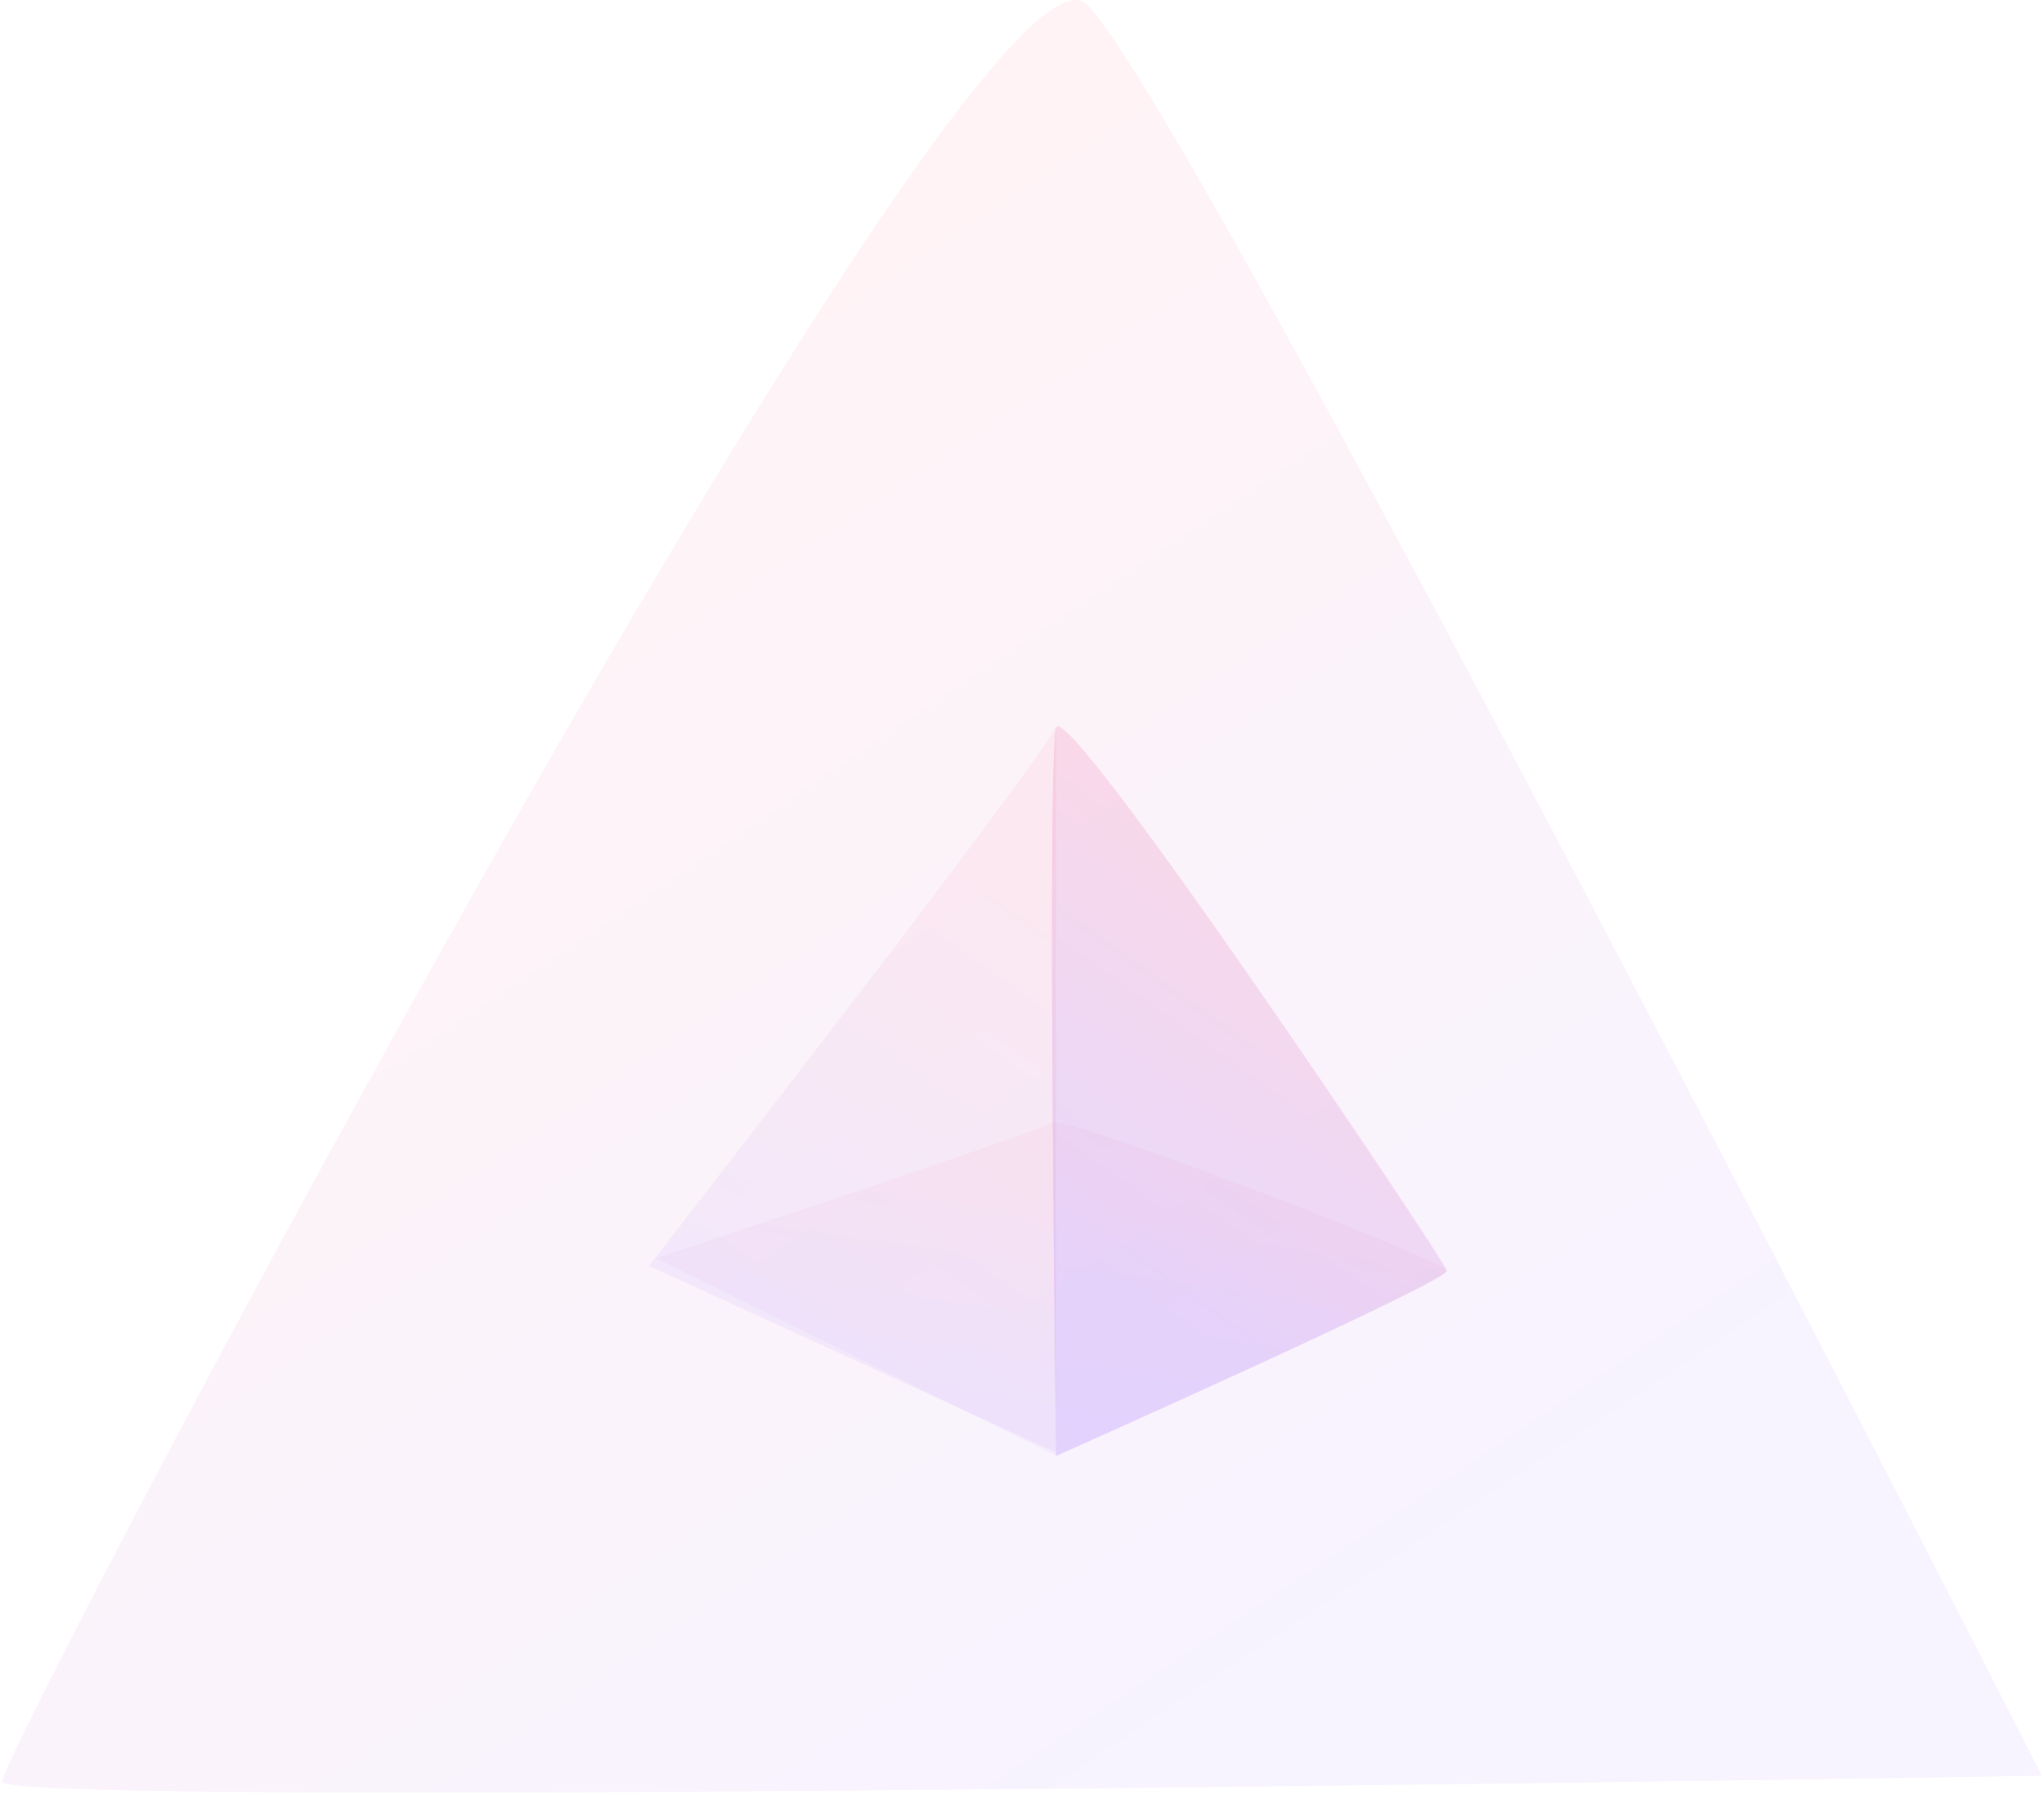 <svg xmlns="http://www.w3.org/2000/svg" fill="none" viewBox="0 0 778 683" width="778" height="683">
  <g opacity=".05">
    <path fill="#FF004D" d="M.851 678.043C-.199 667.683 372.267-39.977 413.827 1.83c41.561 41.807 363.281 673.887 363.281 673.887S1.901 688.403.851 678.043z"/>
    <path fill="url(#paint0_linear)" d="M.851 678.043C-.199 667.683 372.267-39.977 413.827 1.83c41.561 41.807 363.281 673.887 363.281 673.887S1.901 688.403.851 678.043z"/>
  </g>
  <g opacity=".03">
    <path fill="#FF004D" d="M550.662 483.551c-.844-3.883-149.447-61.266-150.914-56.148-.617 2.155-150.07 51.396-150.07 51.396L402.016 554s149.491-66.567 148.646-70.449z"/>
    <path fill="url(#paint1_linear)" d="M550.662 483.551c-.844-3.883-149.447-61.266-150.914-56.148-.617 2.155-150.07 51.396-150.07 51.396L402.016 554s149.491-66.567 148.646-70.449z"/>
  </g>
  <g opacity=".11">
    <path fill="#FF004D" d="M550.662 483.551c-.844-3.883-145.085-218.967-148.646-206.538-3.562 12.429 0 276.987 0 276.987s149.491-66.566 148.646-70.449z"/>
    <path fill="url(#paint2_linear)" d="M550.662 483.551c-.844-3.883-145.085-218.967-148.646-206.538-3.562 12.429 0 276.987 0 276.987s149.491-66.566 148.646-70.449z"/>
  </g>
  <g opacity=".05">
    <path fill="#FF004D" d="M401.862 552.641s0-282.939-.001-276.359c0 6.58-154.78 205.441-154.78 205.441l154.781 70.918z"/>
    <path fill="url(#paint3_linear)" d="M401.862 552.641s0-282.939-.001-276.359c0 6.58-154.78 205.441-154.78 205.441l154.781 70.918z"/>
  </g>
  <defs>
    <linearGradient id="paint0_linear" x1="326" x2="647.589" y1="72" y2="551.951" gradientUnits="userSpaceOnUse">
      <stop stop-color="#FF003D"/>
      <stop offset="1" stop-color="#5200FF"/>
    </linearGradient>
    <linearGradient id="paint1_linear" x1="467.656" x2="455.51" y1="462.059" y2="550.818" gradientUnits="userSpaceOnUse">
      <stop stop-color="#FF003D"/>
      <stop offset="1" stop-color="#5200FF"/>
    </linearGradient>
    <linearGradient id="paint2_linear" x1="509.233" x2="398.236" y1="315.149" y2="470.999" gradientUnits="userSpaceOnUse">
      <stop stop-color="#FF003D"/>
      <stop offset="1" stop-color="#5200FF"/>
    </linearGradient>
    <linearGradient id="paint3_linear" x1="359.769" x2="249.908" y1="314.679" y2="471.976" gradientUnits="userSpaceOnUse">
      <stop stop-color="#FF003D"/>
      <stop offset="1" stop-color="#5200FF"/>
    </linearGradient>
  </defs>
</svg>
